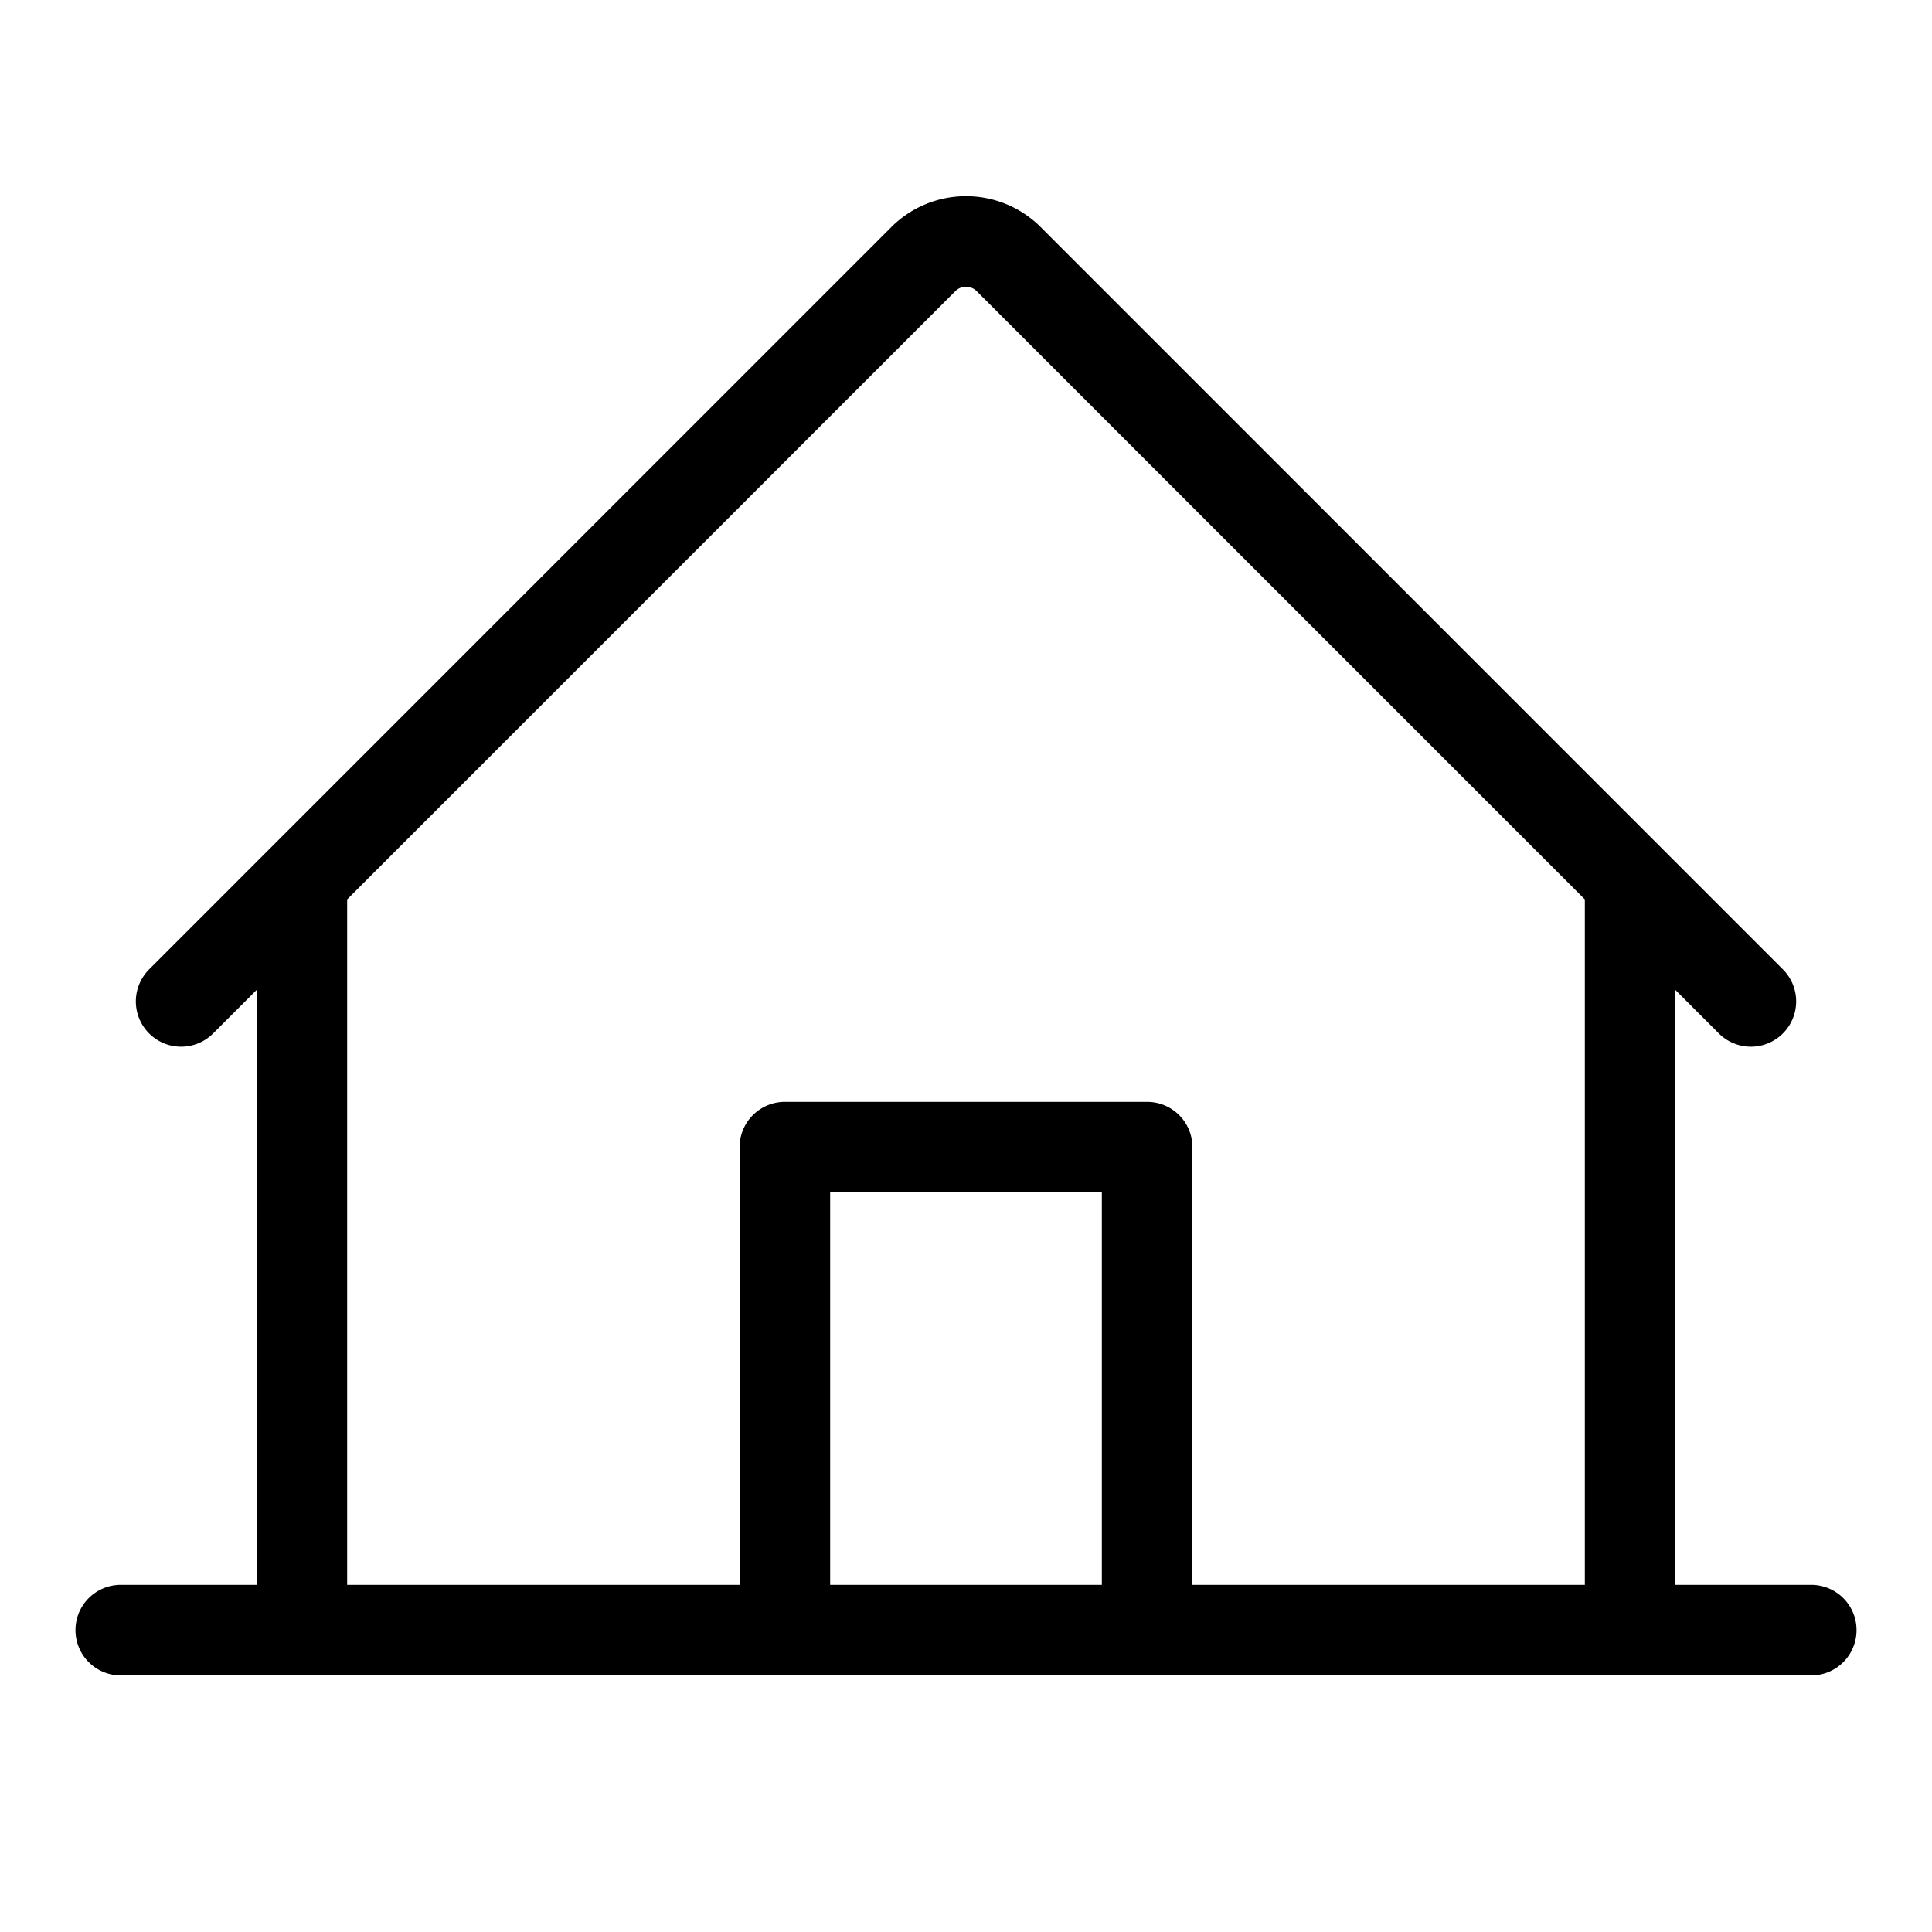 <svg xmlns="http://www.w3.org/2000/svg" viewBox="0 0 256 256" width="20" height="20"><path fill="none" d="M0 0h256v256H0z"/><path fill="none" stroke="currentColor" stroke-linecap="round" stroke-linejoin="round" stroke-width="12" d="M16 216h224M152 216v-64h-48v64M40 116.69V216M216 216v-99.31M24 132.69l98.34-98.35a8 8 0 0111.32 0L232 132.69"/></svg>